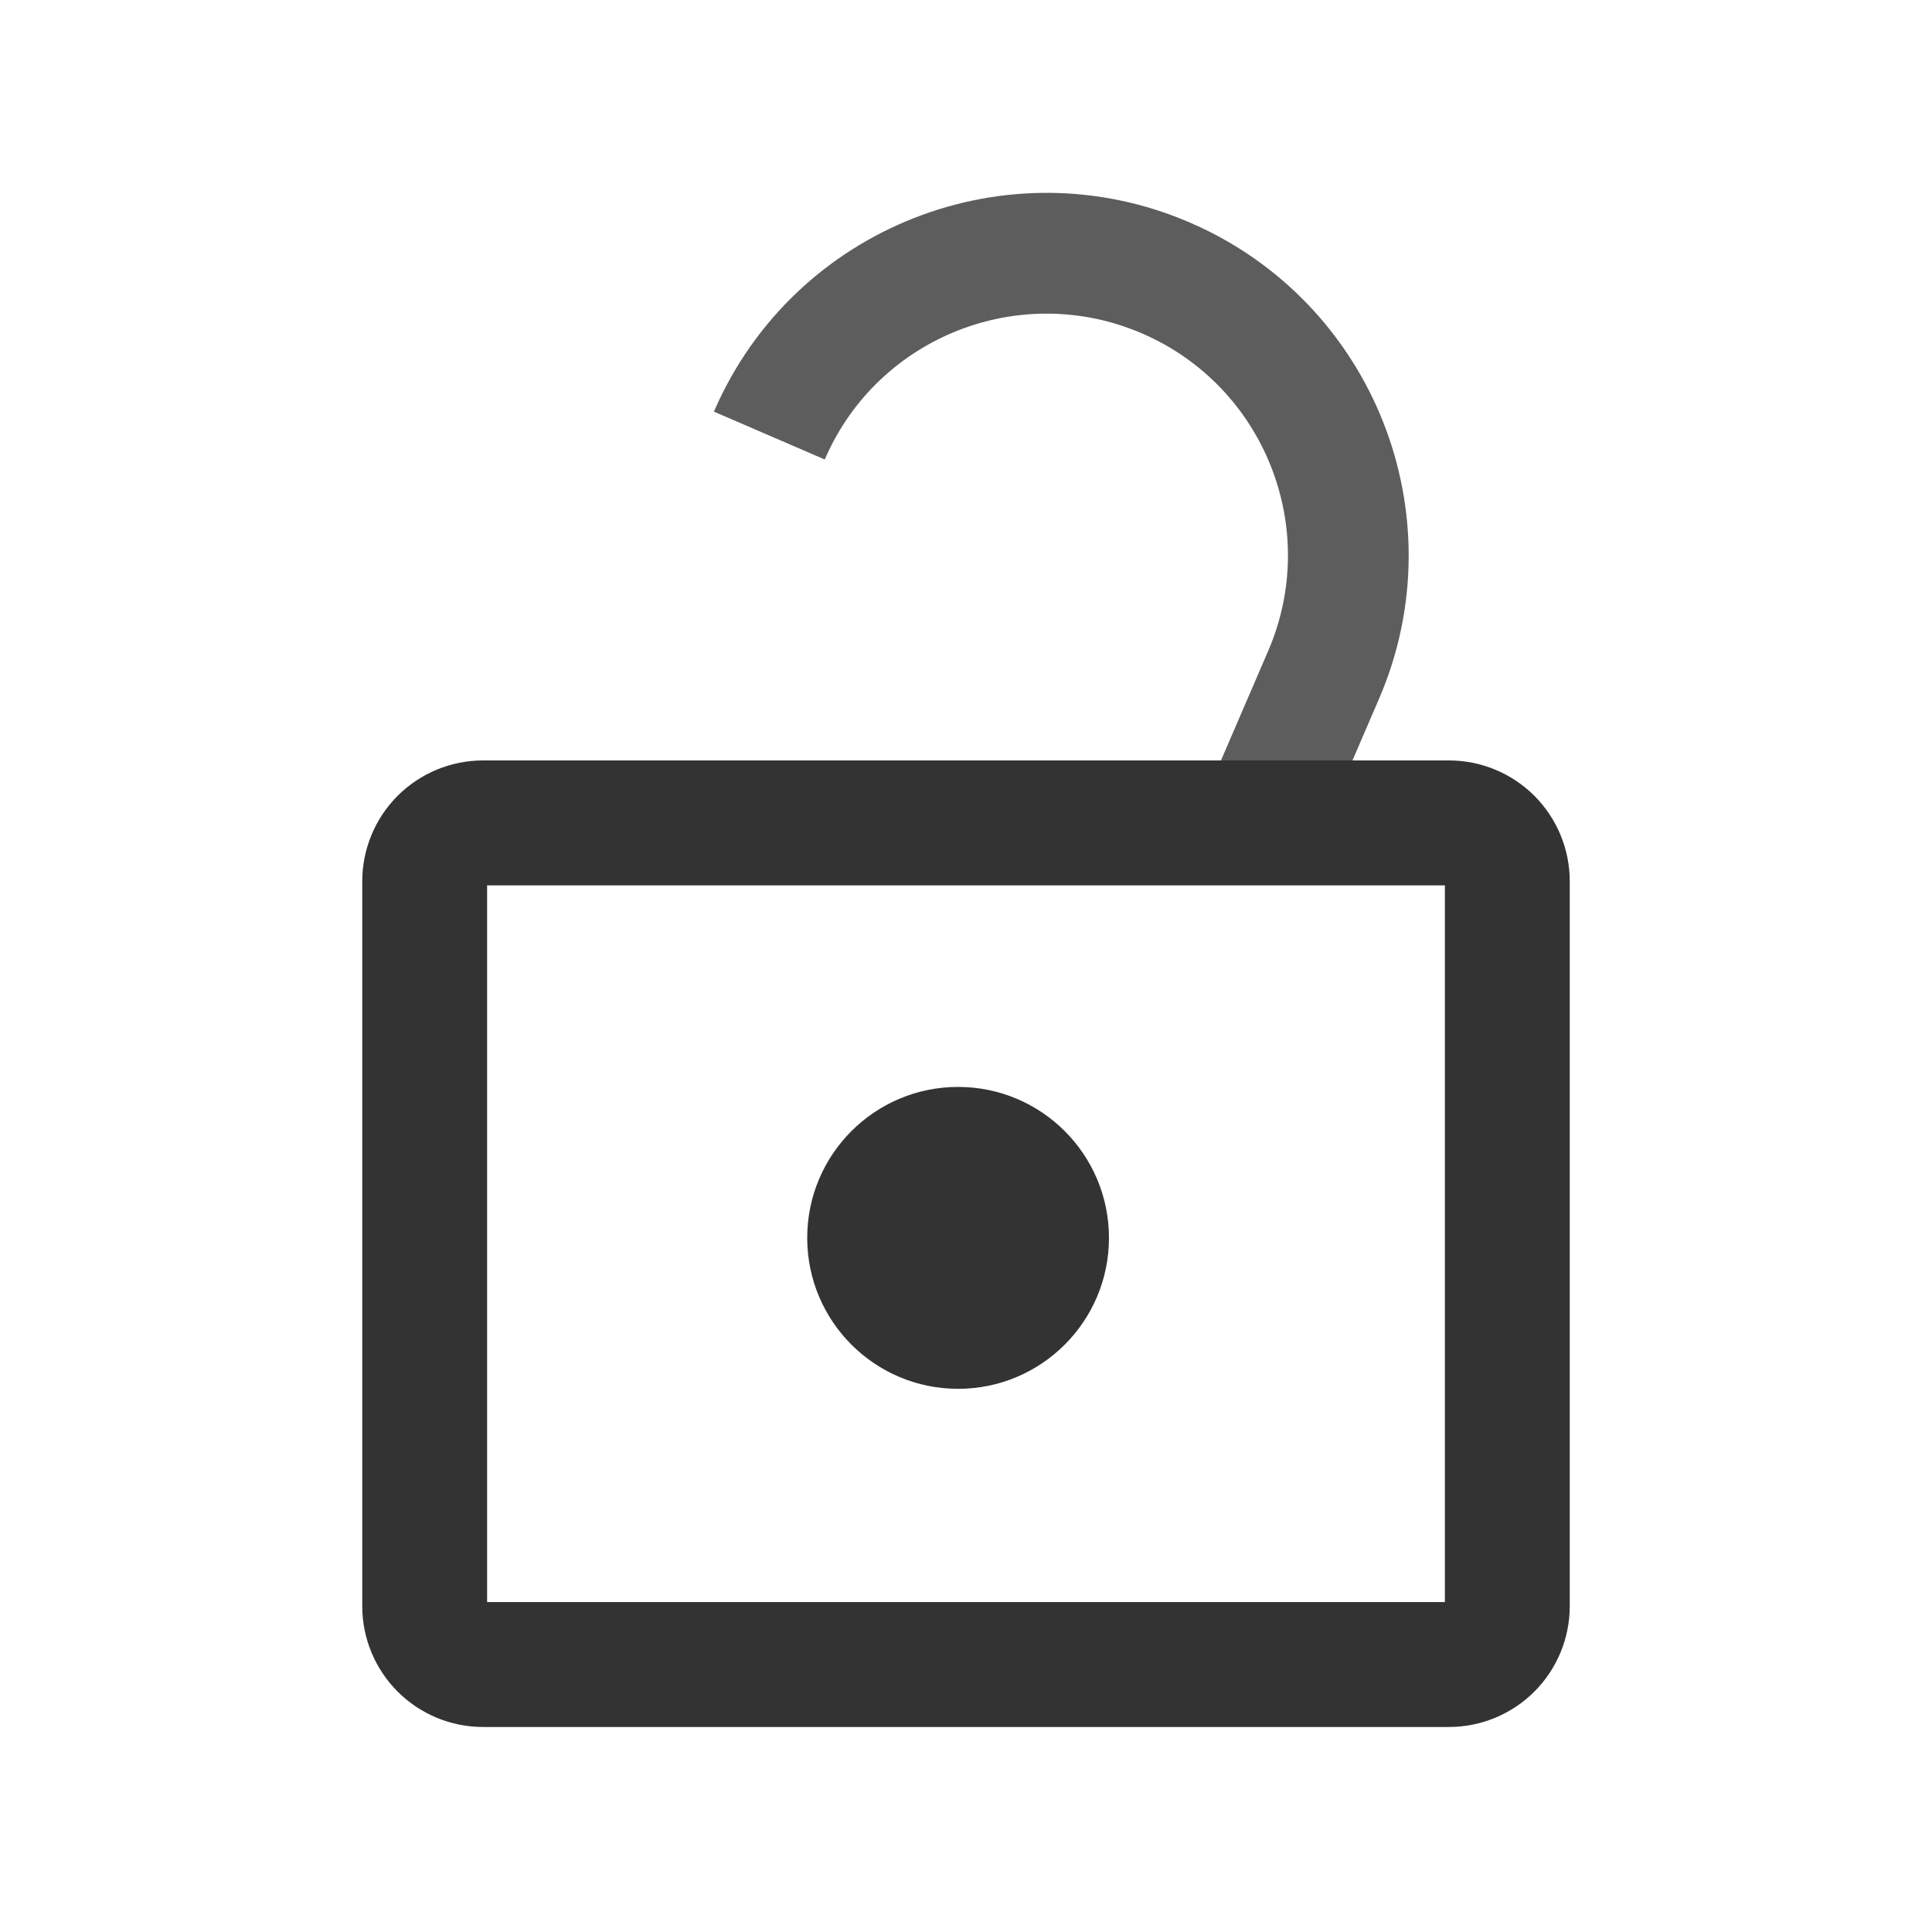 <?xml version="1.0" encoding="UTF-8" standalone="no"?>
<!DOCTYPE svg PUBLIC "-//W3C//DTD SVG 1.1//EN" "http://www.w3.org/Graphics/SVG/1.1/DTD/svg11.dtd">
<svg width="100%" height="100%" viewBox="0 0 32 32" version="1.1" xmlns="http://www.w3.org/2000/svg" xmlns:xlink="http://www.w3.org/1999/xlink" xml:space="preserve" xmlns:serif="http://www.serif.com/" style="fill-rule:evenodd;clip-rule:evenodd;stroke-linejoin:round;stroke-miterlimit:2;">
    <g transform="matrix(1,0,0,1,-630,-168)">
        <g id="ic_unlocked" transform="matrix(1,0,0,1.231,630,69.538)">
            <rect x="0" y="80" width="32" height="26" style="fill:none;"/>
            <g>
                <g transform="matrix(0.918,0.322,-0.396,0.746,-273.871,-172.2)">
                    <path d="M388,178L388,177.961C388.021,174.668 390.701,172 394,172C397.311,172 400,174.689 400,178L400,181L398,181L398,178C398,175.792 396.208,174 394,174C391.801,174 390.014,175.778 390,177.968C390,177.968 390,178.006 390,178C390,178 388,178 388,178Z" style="fill:rgb(93,93,93);"/>
                </g>
                <g transform="matrix(1,0,0,0.867,-378,-68.444)">
                    <path d="M404,184.875C404,184.378 403.789,183.901 403.414,183.549C403.039,183.198 402.53,183 402,183C398.168,183 389.832,183 386,183C385.47,183 384.961,183.198 384.586,183.549C384.211,183.901 384,184.378 384,184.875C384,187.757 384,193.243 384,196.125C384,196.622 384.211,197.099 384.586,197.451C384.961,197.802 385.47,198 386,198C389.832,198 398.168,198 402,198C402.53,198 403.039,197.802 403.414,197.451C403.789,197.099 404,196.622 404,196.125C404,193.243 404,187.757 404,184.875ZM386.068,196.061L401.932,196.061L401.932,184.939L386.068,184.939L386.068,196.061Z" style="fill:rgb(51,51,51);"/>
                </g>
                <g transform="matrix(0.833,0,0,0.677,-312.333,-31.312)">
                    <circle cx="394" cy="189" r="3" style="fill:rgb(51,51,51);"/>
                </g>
            </g>
        </g>
    </g>
</svg>
